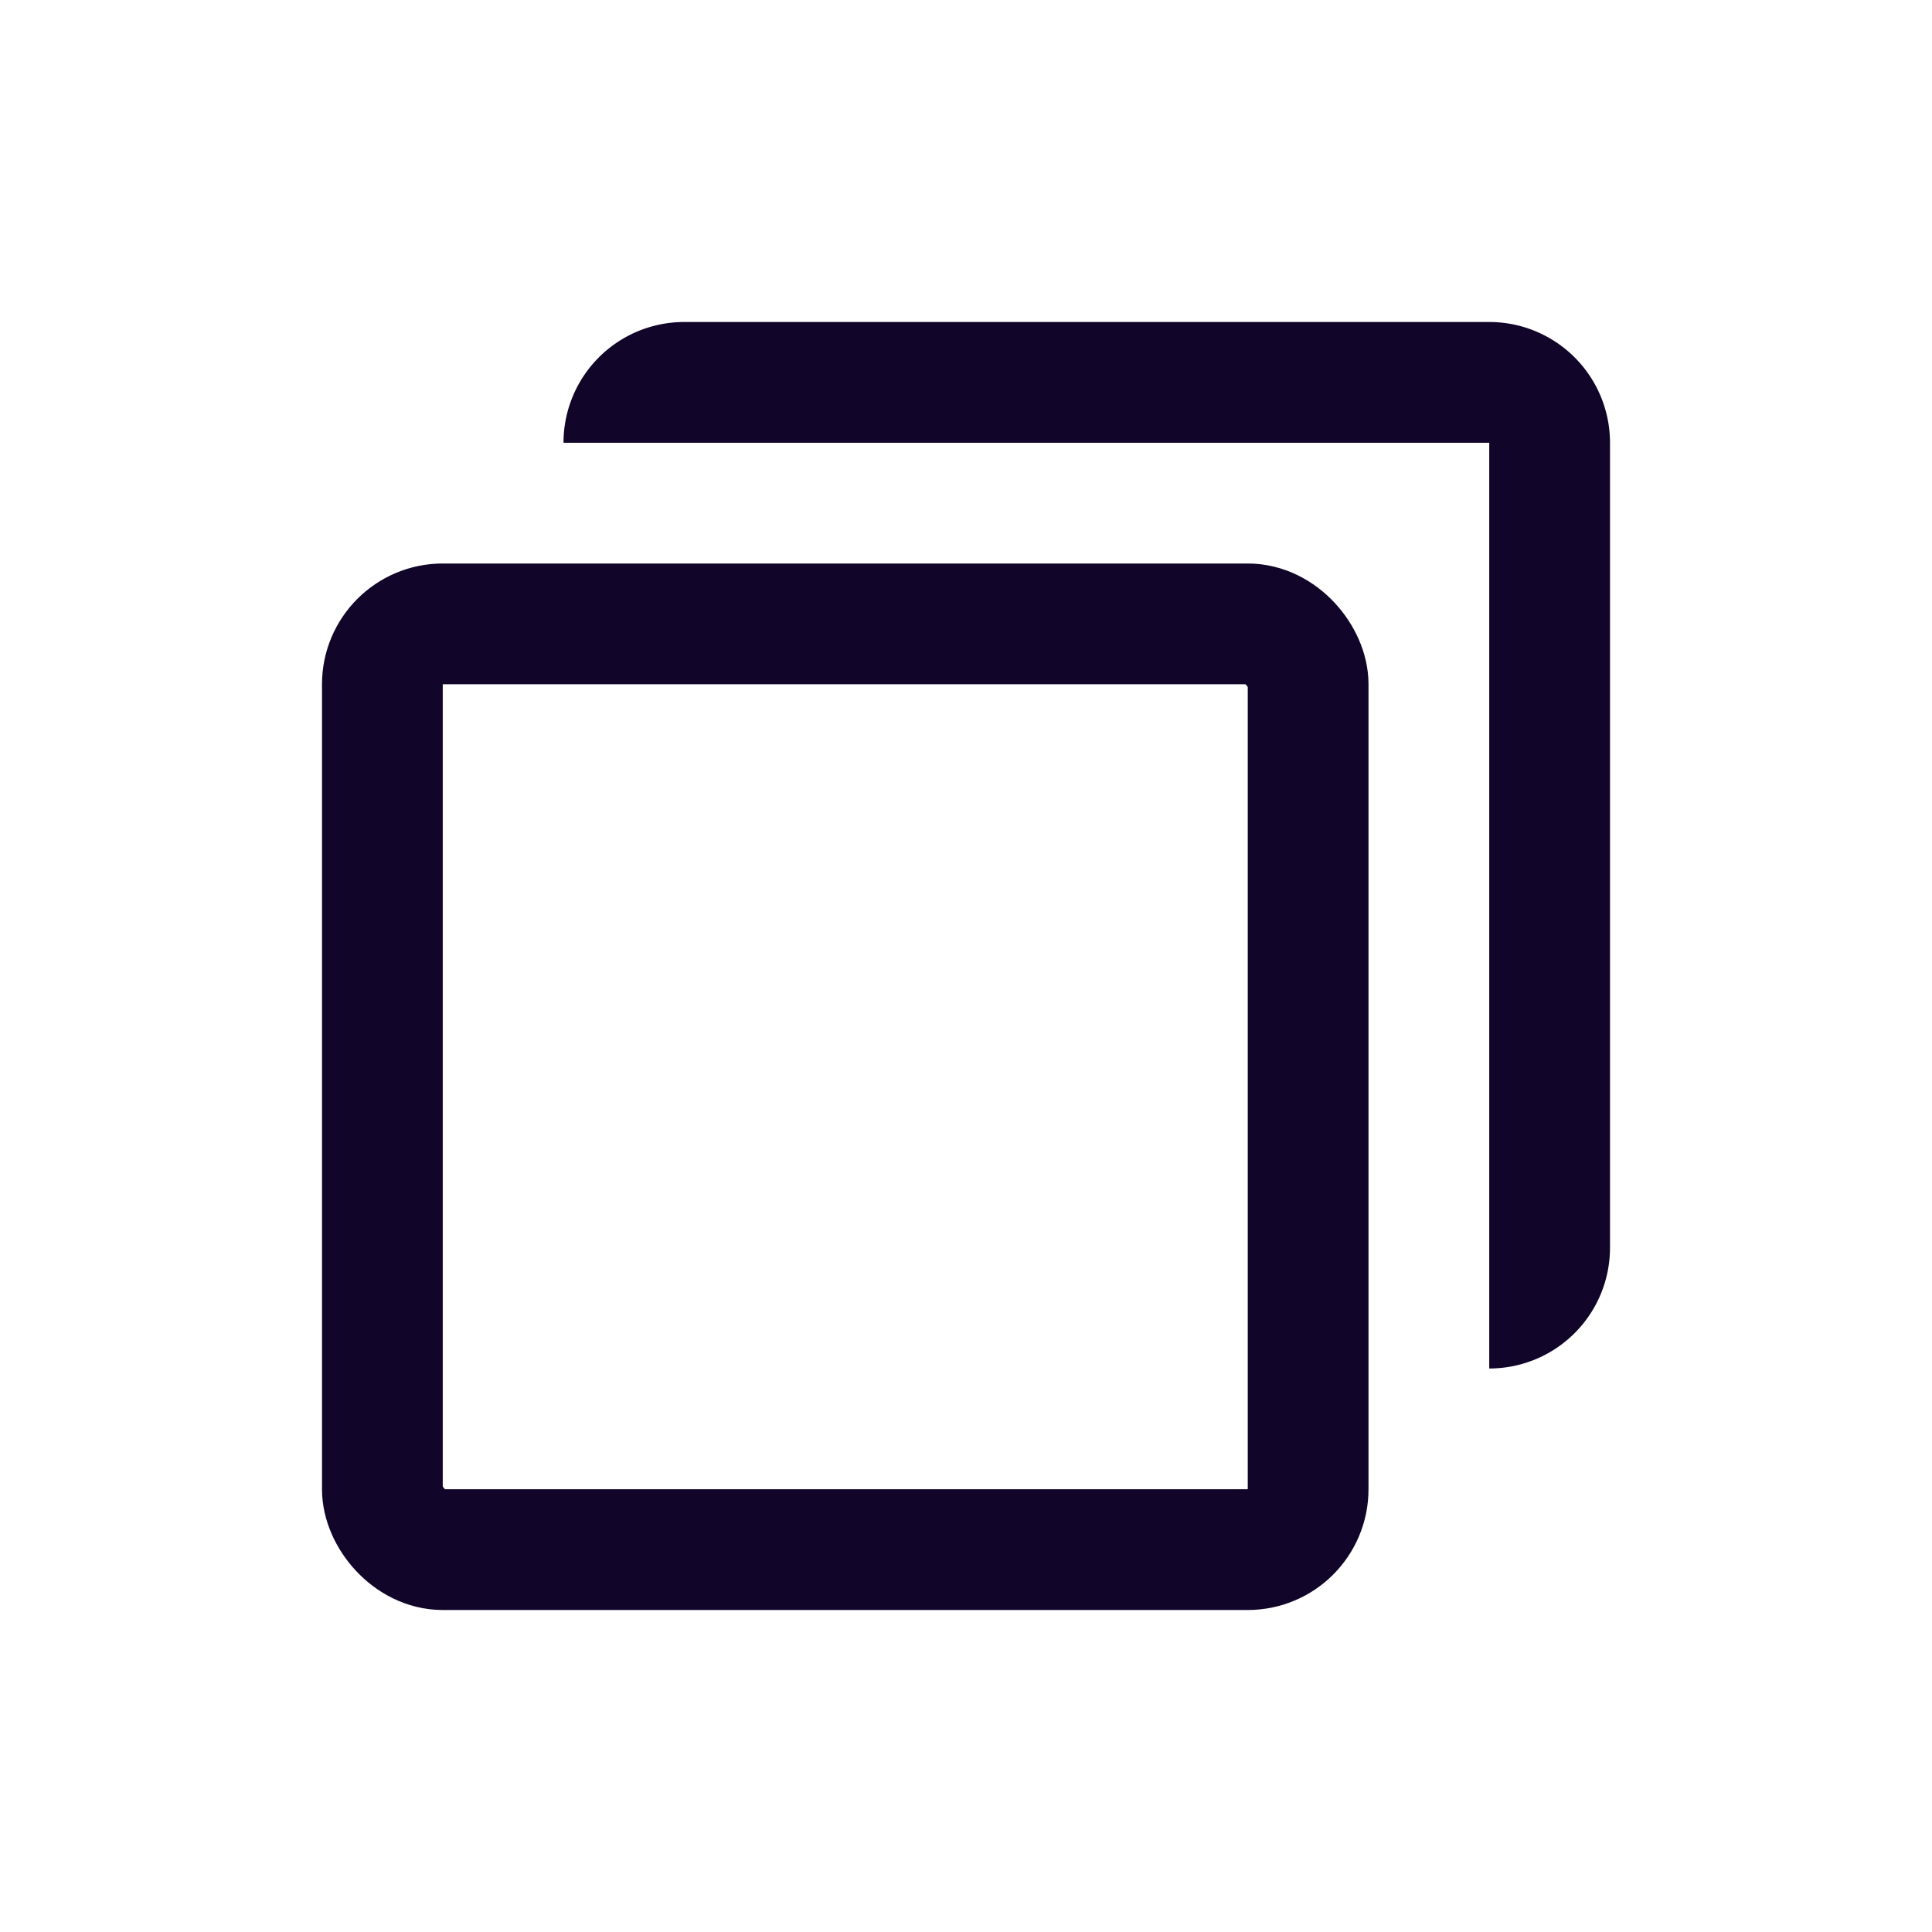 <svg xmlns="http://www.w3.org/2000/svg" width="24" height="24" fill="none"><path fill="#110529" fill-rule="evenodd" d="M16.5 5.5h2V17a1.5 1.5 0 0 0 1.5-1.5v-10A1.5 1.5 0 0 0 18.5 4h-10A1.5 1.5 0 0 0 7 5.5h9.5" clip-rule="evenodd"/><rect width="11.5" height="11.5" x="4.75" y="7.75" stroke="#110529" stroke-width="1.5" rx=".75"/></svg>